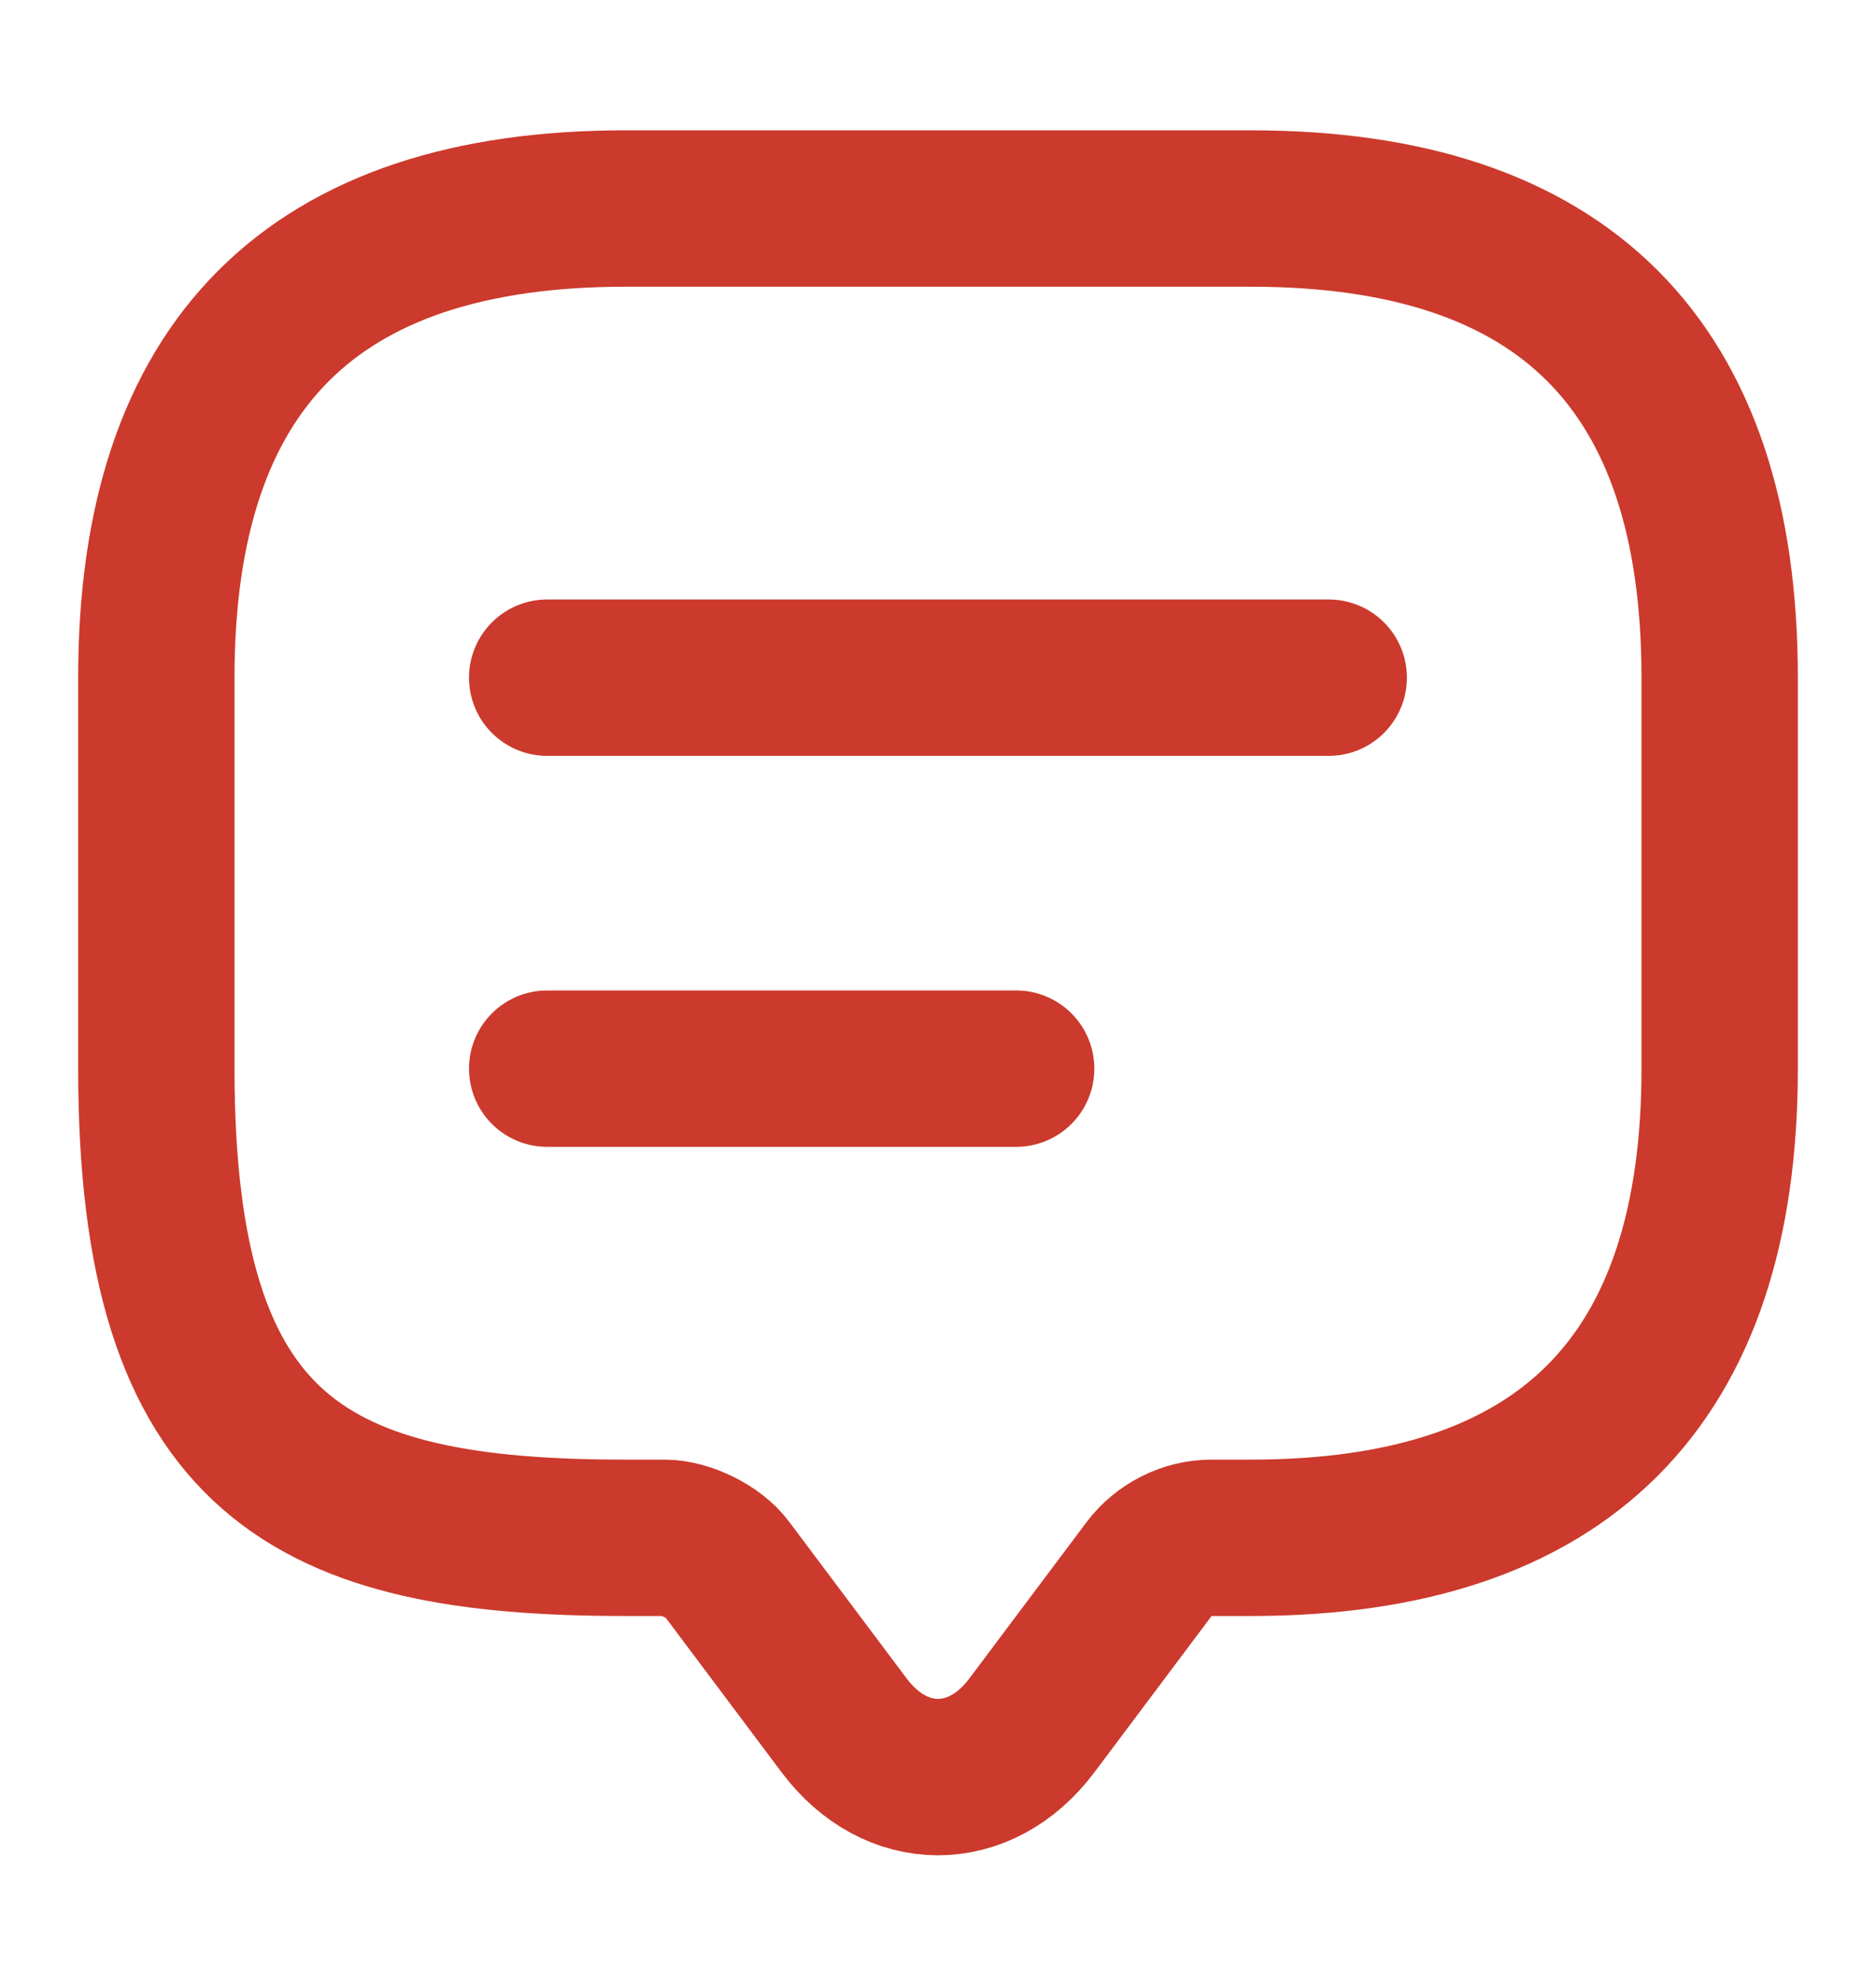 <svg width="18" height="19" viewBox="0 0 18 19" fill="none" xmlns="http://www.w3.org/2000/svg">
<path d="M6.375 14.75H6C3 14.75 1.5 14 1.5 10.25V6.5C1.5 3.5 3 2 6 2H12.001C15.001 2 16.5 3.5 16.5 6.5V10.25C16.5 13.25 15.001 14.75 12.001 14.75H11.626C11.393 14.75 11.168 14.862 11.025 15.05L9.9 16.55C9.405 17.21 8.595 17.21 8.1 16.55L6.975 15.05C6.855 14.885 6.578 14.75 6.375 14.75Z" stroke="#CB3A2C" stroke-width="1.5" stroke-miterlimit="10" stroke-linecap="round" stroke-linejoin="round"/>
<path d="M5.25 6.5H12.749" stroke="#CB3A2C" stroke-width="1.5" stroke-linecap="round" stroke-linejoin="round"/>
<path d="M5.25 10.25H9.75" stroke="#CB3A2C" stroke-width="1.5" stroke-linecap="round" stroke-linejoin="round"/>
</svg>
